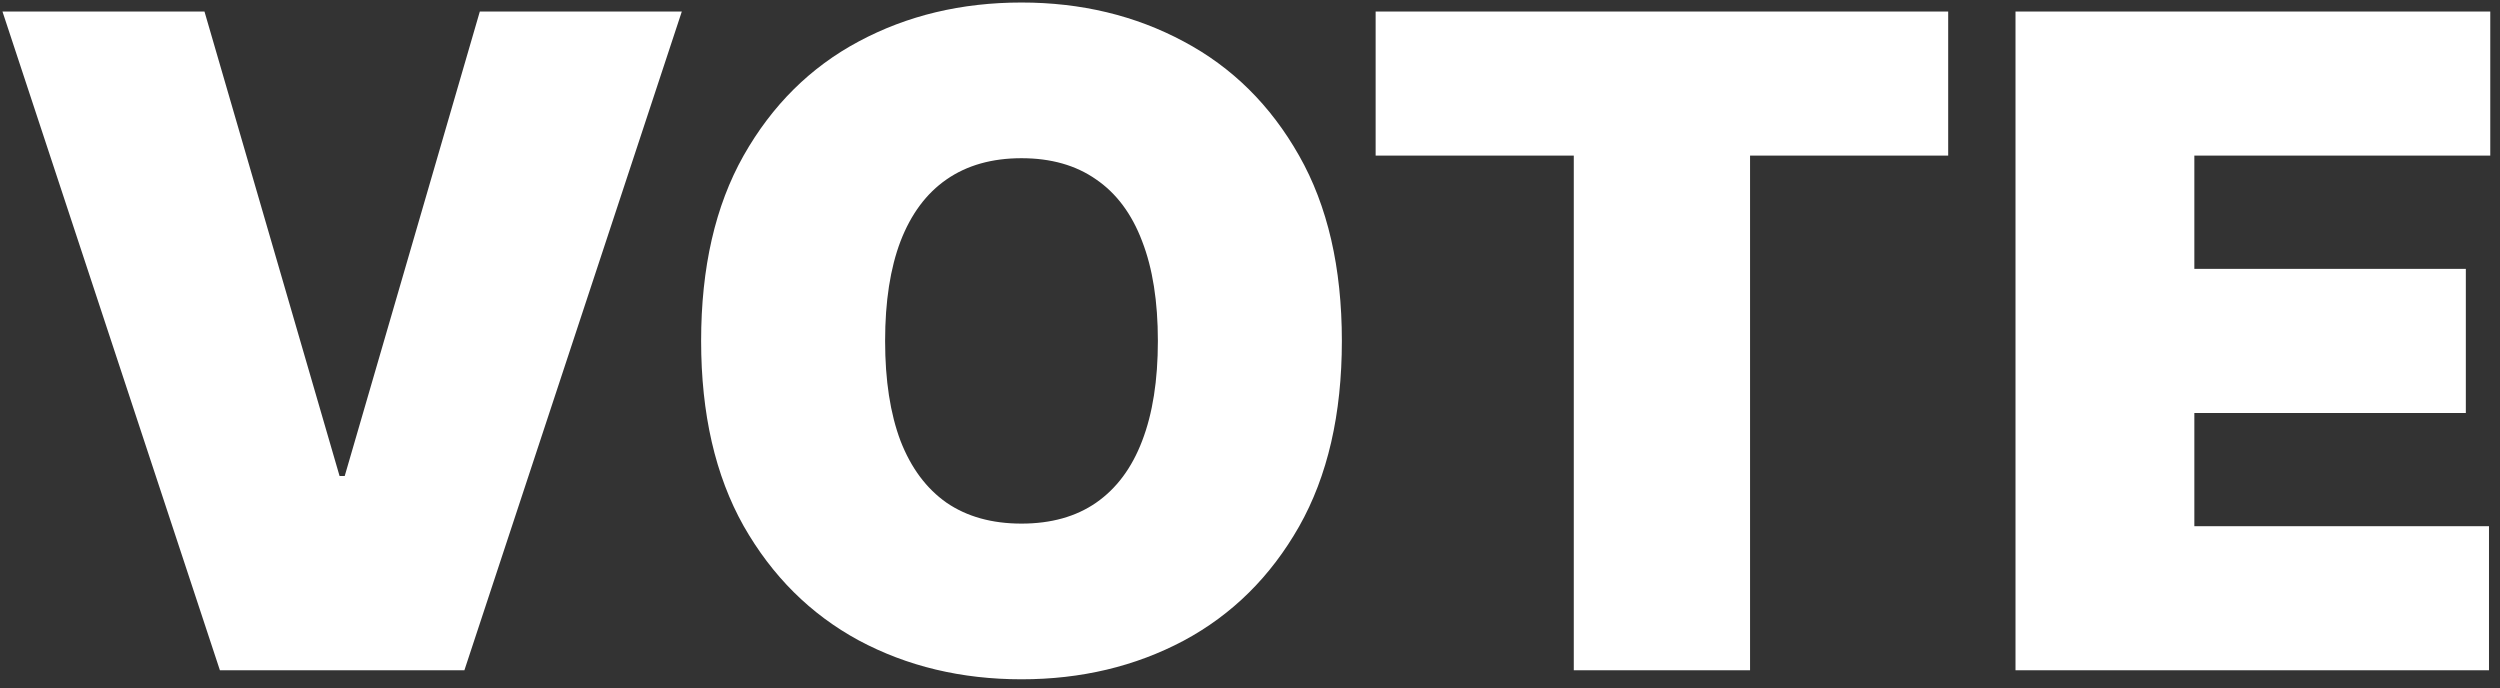 <svg width="138" height="38" viewBox="0 0 138 38" fill="none" xmlns="http://www.w3.org/2000/svg">
<rect x="0" y="0" width="138" height="38" fill="#333333" stroke="none"/>
<path d="M11.287 0.636L18.744 26.276H19.028L26.486 0.636H37.636L25.634 37H12.139L0.136 0.636H11.287ZM74.071 18.818C74.071 22.866 73.284 26.282 71.71 29.063C70.135 31.833 68.01 33.934 65.335 35.367C62.66 36.787 59.677 37.497 56.386 37.497C53.072 37.497 50.077 36.781 47.402 35.349C44.739 33.905 42.62 31.798 41.045 29.028C39.483 26.246 38.702 22.843 38.702 18.818C38.702 14.77 39.483 11.361 41.045 8.591C42.62 5.809 44.739 3.708 47.402 2.288C50.077 0.855 53.072 0.139 56.386 0.139C59.677 0.139 62.66 0.855 65.335 2.288C68.01 3.708 70.135 5.809 71.71 8.591C73.284 11.361 74.071 14.77 74.071 18.818ZM63.915 18.818C63.915 16.64 63.625 14.805 63.045 13.314C62.477 11.811 61.63 10.674 60.506 9.905C59.393 9.124 58.02 8.733 56.386 8.733C54.753 8.733 53.374 9.124 52.249 9.905C51.137 10.674 50.29 11.811 49.71 13.314C49.142 14.805 48.858 16.64 48.858 18.818C48.858 20.996 49.142 22.837 49.71 24.34C50.29 25.832 51.137 26.968 52.249 27.749C53.374 28.519 54.753 28.903 56.386 28.903C58.02 28.903 59.393 28.519 60.506 27.749C61.63 26.968 62.477 25.832 63.045 24.34C63.625 22.837 63.915 20.996 63.915 18.818ZM75.935 8.591V0.636H107.54V8.591H96.603V37H86.873V8.591H75.935ZM111.256 37V0.636H137.463V8.591H121.128V14.841H136.114V22.796H121.128V29.046H137.392V37H111.256Z" fill="white"/>
</svg>
